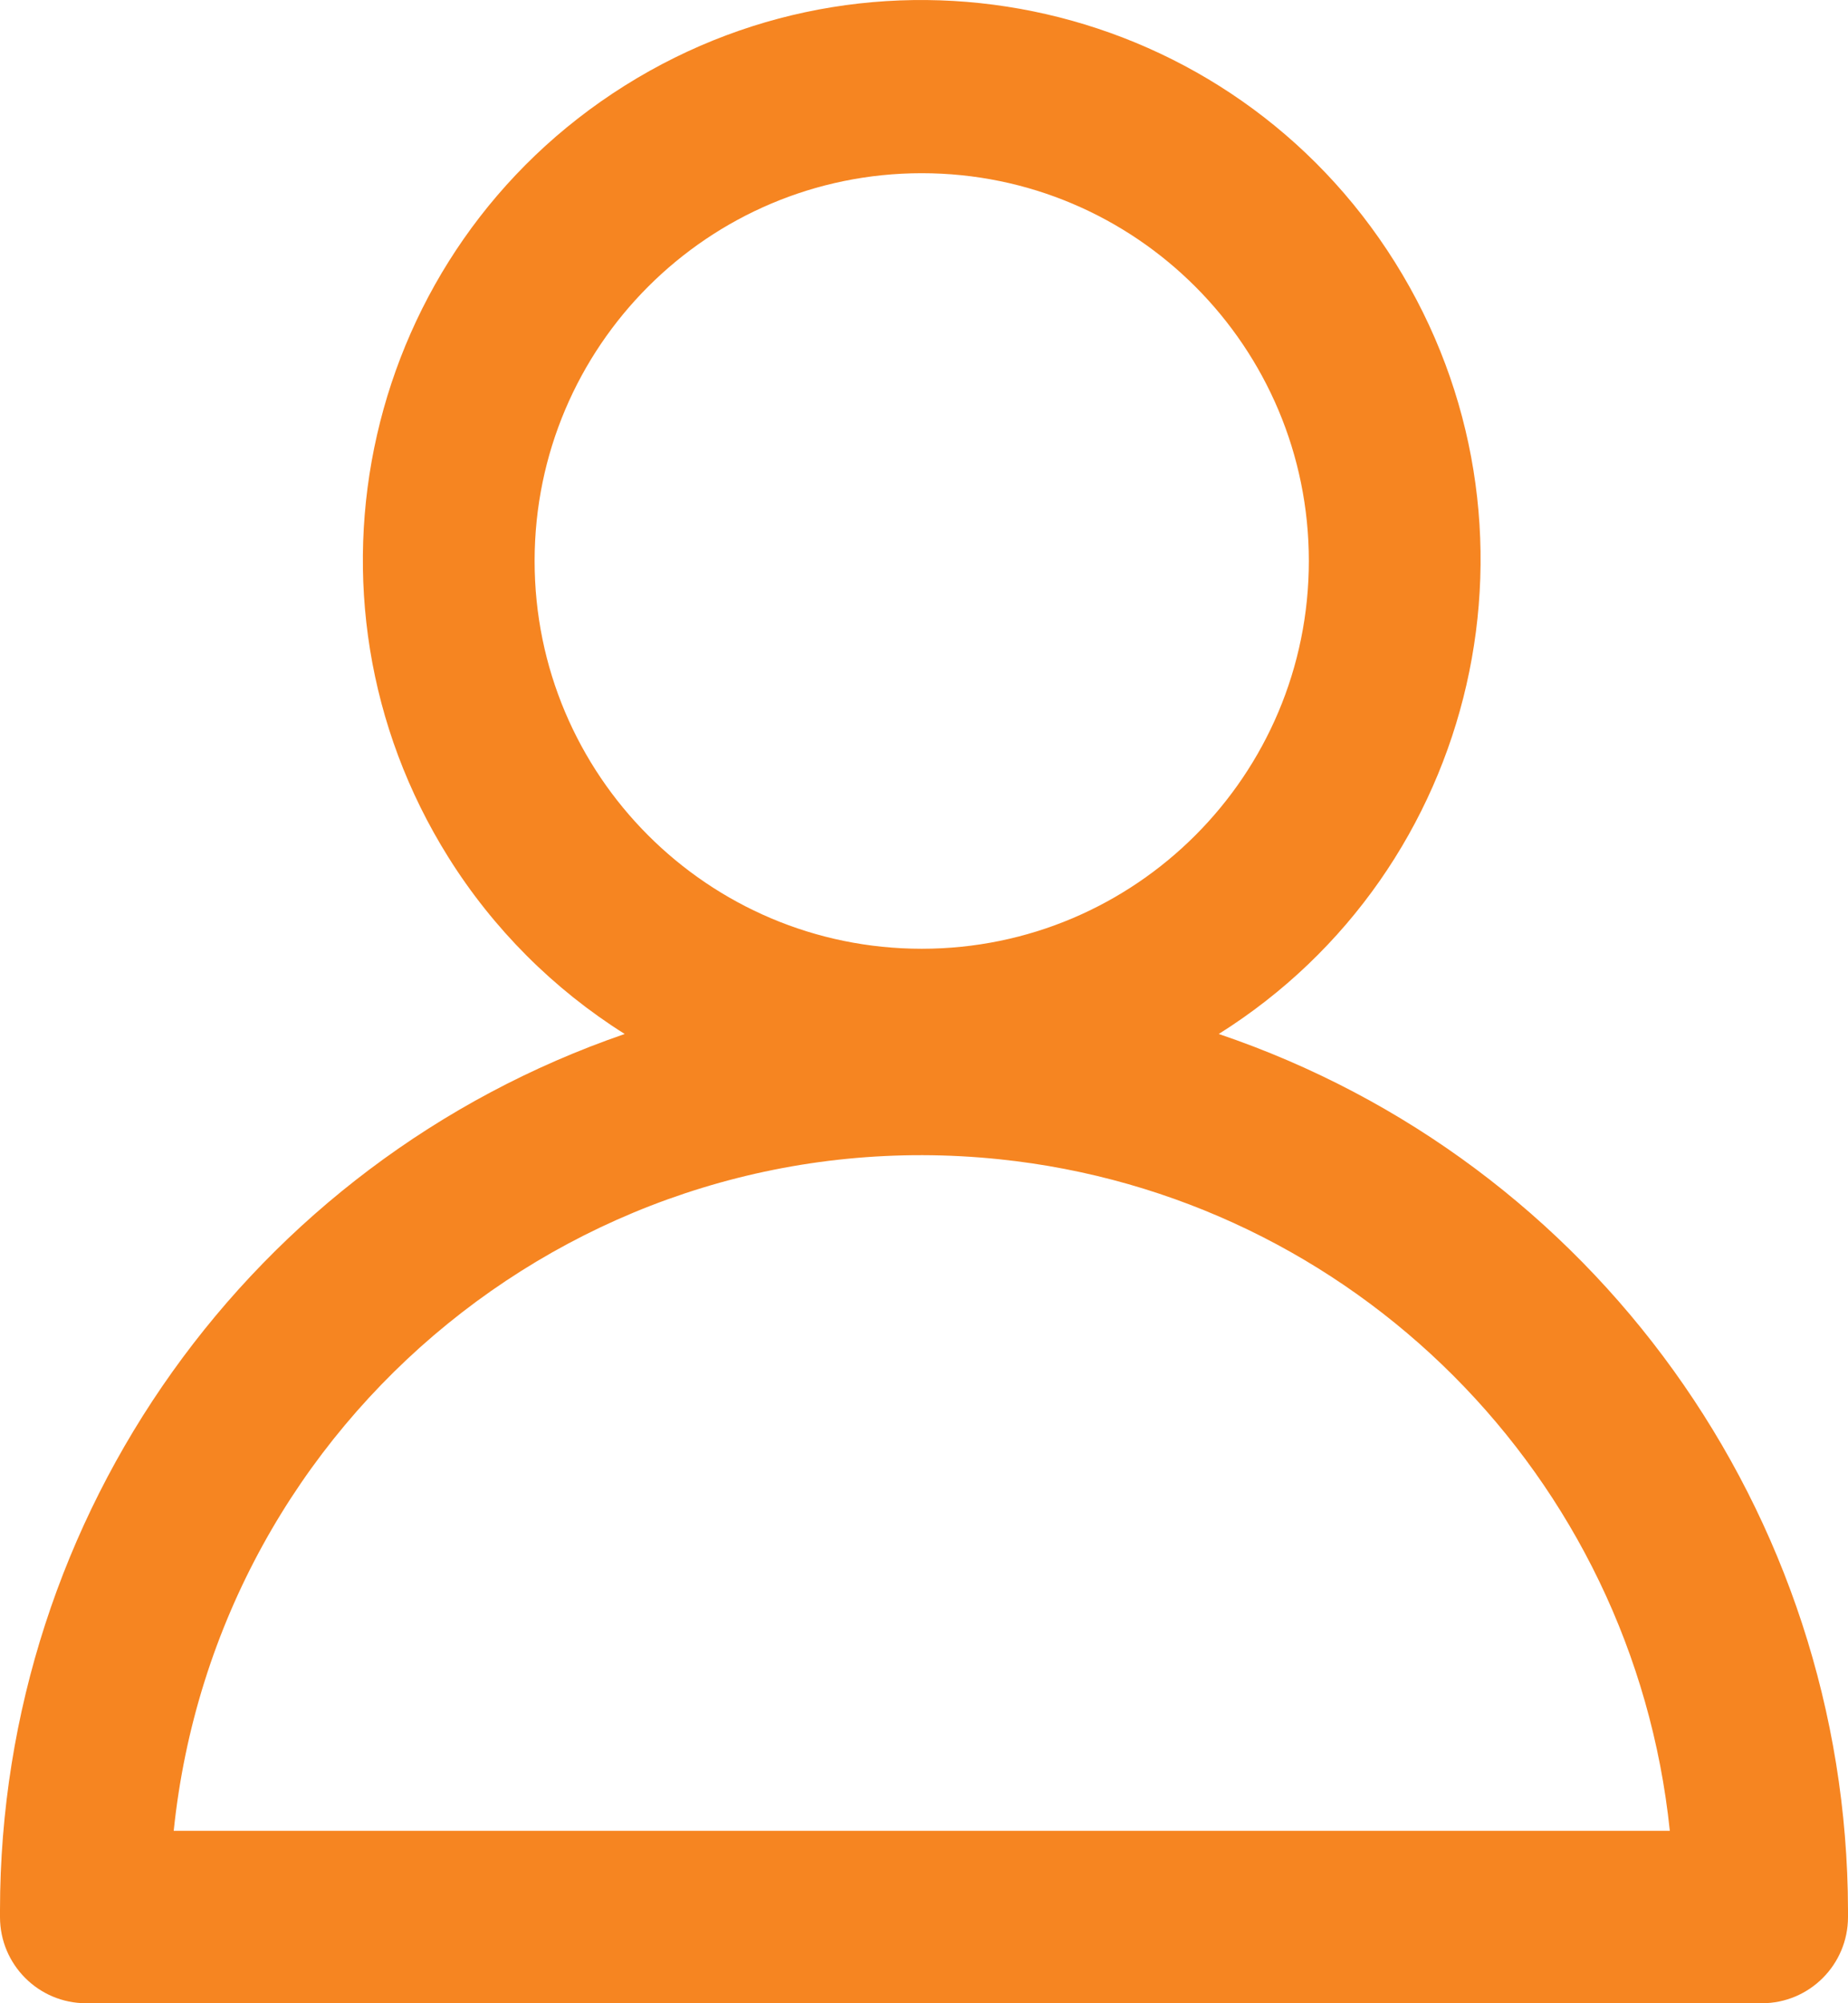 <svg width="24" height="26" viewBox="0 0 24 26" fill="none" xmlns="http://www.w3.org/2000/svg">
<path d="M15.828 13.42C19.223 11.288 20.248 6.804 18.117 3.405C15.987 0.006 11.508 -1.02 8.113 1.112C4.718 3.244 3.693 7.729 5.824 11.128C6.405 12.055 7.188 12.838 8.113 13.42C3.262 15.088 0.004 19.654 0 24.789V24.881C0 25.499 0.501 26 1.118 26H22.882C23.499 26 24 25.499 24 24.881V24.789C23.988 19.639 20.702 15.068 15.828 13.42ZM11.971 2.248C14.747 2.248 16.998 4.501 16.998 7.281C16.998 10.061 14.747 12.314 11.971 12.314C9.194 12.314 6.943 10.061 6.943 7.281C6.943 7.279 6.943 7.276 6.943 7.274C6.947 4.497 9.197 2.248 11.971 2.248ZM2.256 23.762C2.813 18.39 7.615 14.488 12.98 15.046C17.576 15.524 21.208 19.16 21.686 23.762H2.256Z" fill="#F68521"/>
</svg>
